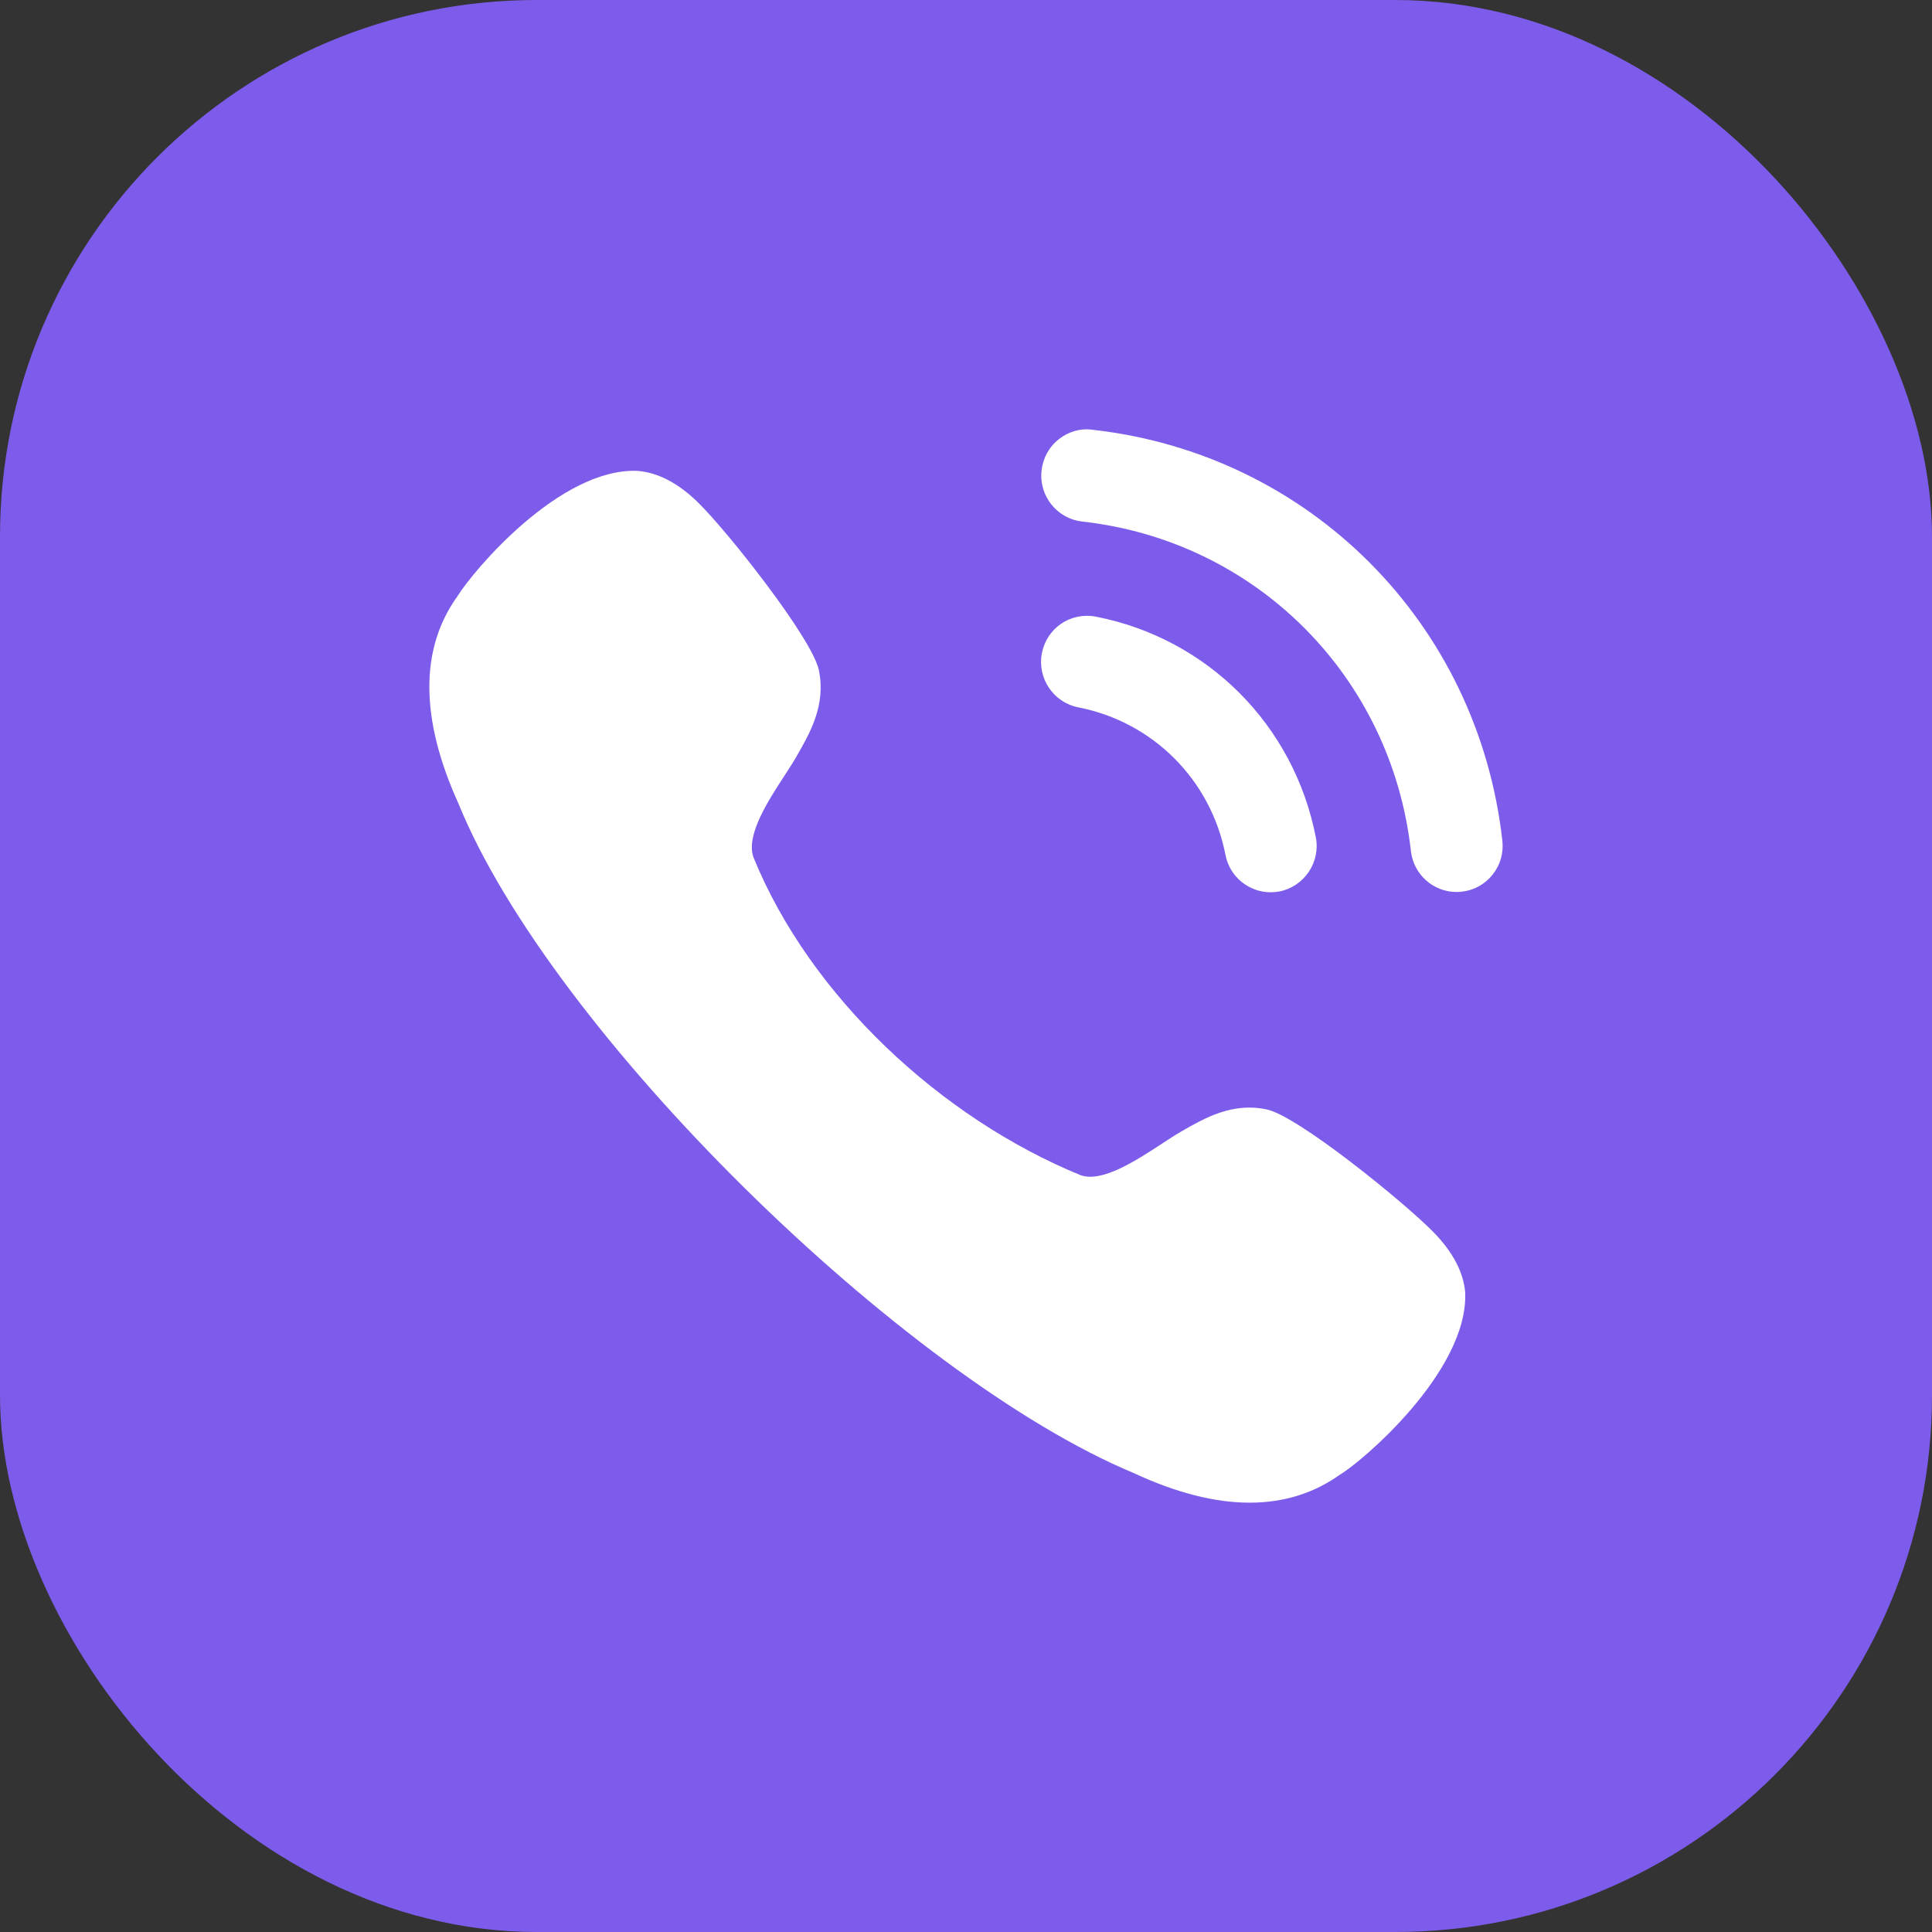 <svg width="36" height="36" viewBox="0 0 36 36" fill="none" xmlns="http://www.w3.org/2000/svg">
<rect x="0" y="0" width="36" height="36" fill="#333333" stroke="none"/>
<rect width="36" height="36" rx="10" fill="#7E5CEB"/>
<path fill-rule="evenodd" clip-rule="evenodd" d="M20.356 8.008C20.133 7.976 19.909 8.042 19.73 8.184C19.547 8.328 19.433 8.536 19.408 8.768C19.355 9.239 19.695 9.665 20.165 9.718C23.406 10.079 25.926 12.605 26.29 15.857C26.339 16.292 26.705 16.621 27.141 16.621C27.174 16.621 27.206 16.619 27.238 16.615C27.467 16.59 27.67 16.477 27.813 16.297C27.956 16.117 28.02 15.893 27.994 15.665C27.54 11.607 24.4 8.459 20.356 8.008ZM20.418 11.49C19.942 11.402 19.505 11.706 19.414 12.171C19.324 12.635 19.628 13.089 20.091 13.18C21.486 13.452 22.562 14.531 22.835 15.93V15.931C22.913 16.334 23.267 16.626 23.676 16.626C23.73 16.626 23.785 16.621 23.841 16.611C24.304 16.518 24.609 16.066 24.518 15.6C24.111 13.511 22.503 11.897 20.418 11.49ZM22 21.09C22.451 20.83 22.962 20.536 23.605 20.673C24.187 20.796 26.173 22.408 26.717 22.966C27.073 23.332 27.272 23.71 27.302 24.088C27.356 25.57 25.343 27.262 24.976 27.472C24.489 27.823 23.922 28 23.286 28C22.636 28 21.911 27.815 21.12 27.446C16.83 25.656 10.275 19.231 8.543 14.974C7.824 13.389 7.819 12.082 8.531 11.1C8.815 10.639 10.433 8.713 11.882 8.774C12.267 8.807 12.642 9.005 13.009 9.365C13.565 9.909 15.136 11.901 15.258 12.486C15.393 13.135 15.098 13.652 14.836 14.105C14.78 14.203 14.705 14.319 14.622 14.446C14.309 14.927 13.893 15.567 14.04 15.976C15.097 18.57 17.538 20.834 20.133 21.897C20.534 22.043 21.174 21.623 21.654 21.309C21.779 21.227 21.893 21.152 21.989 21.097L22 21.09Z" fill="white"/>
</svg>
